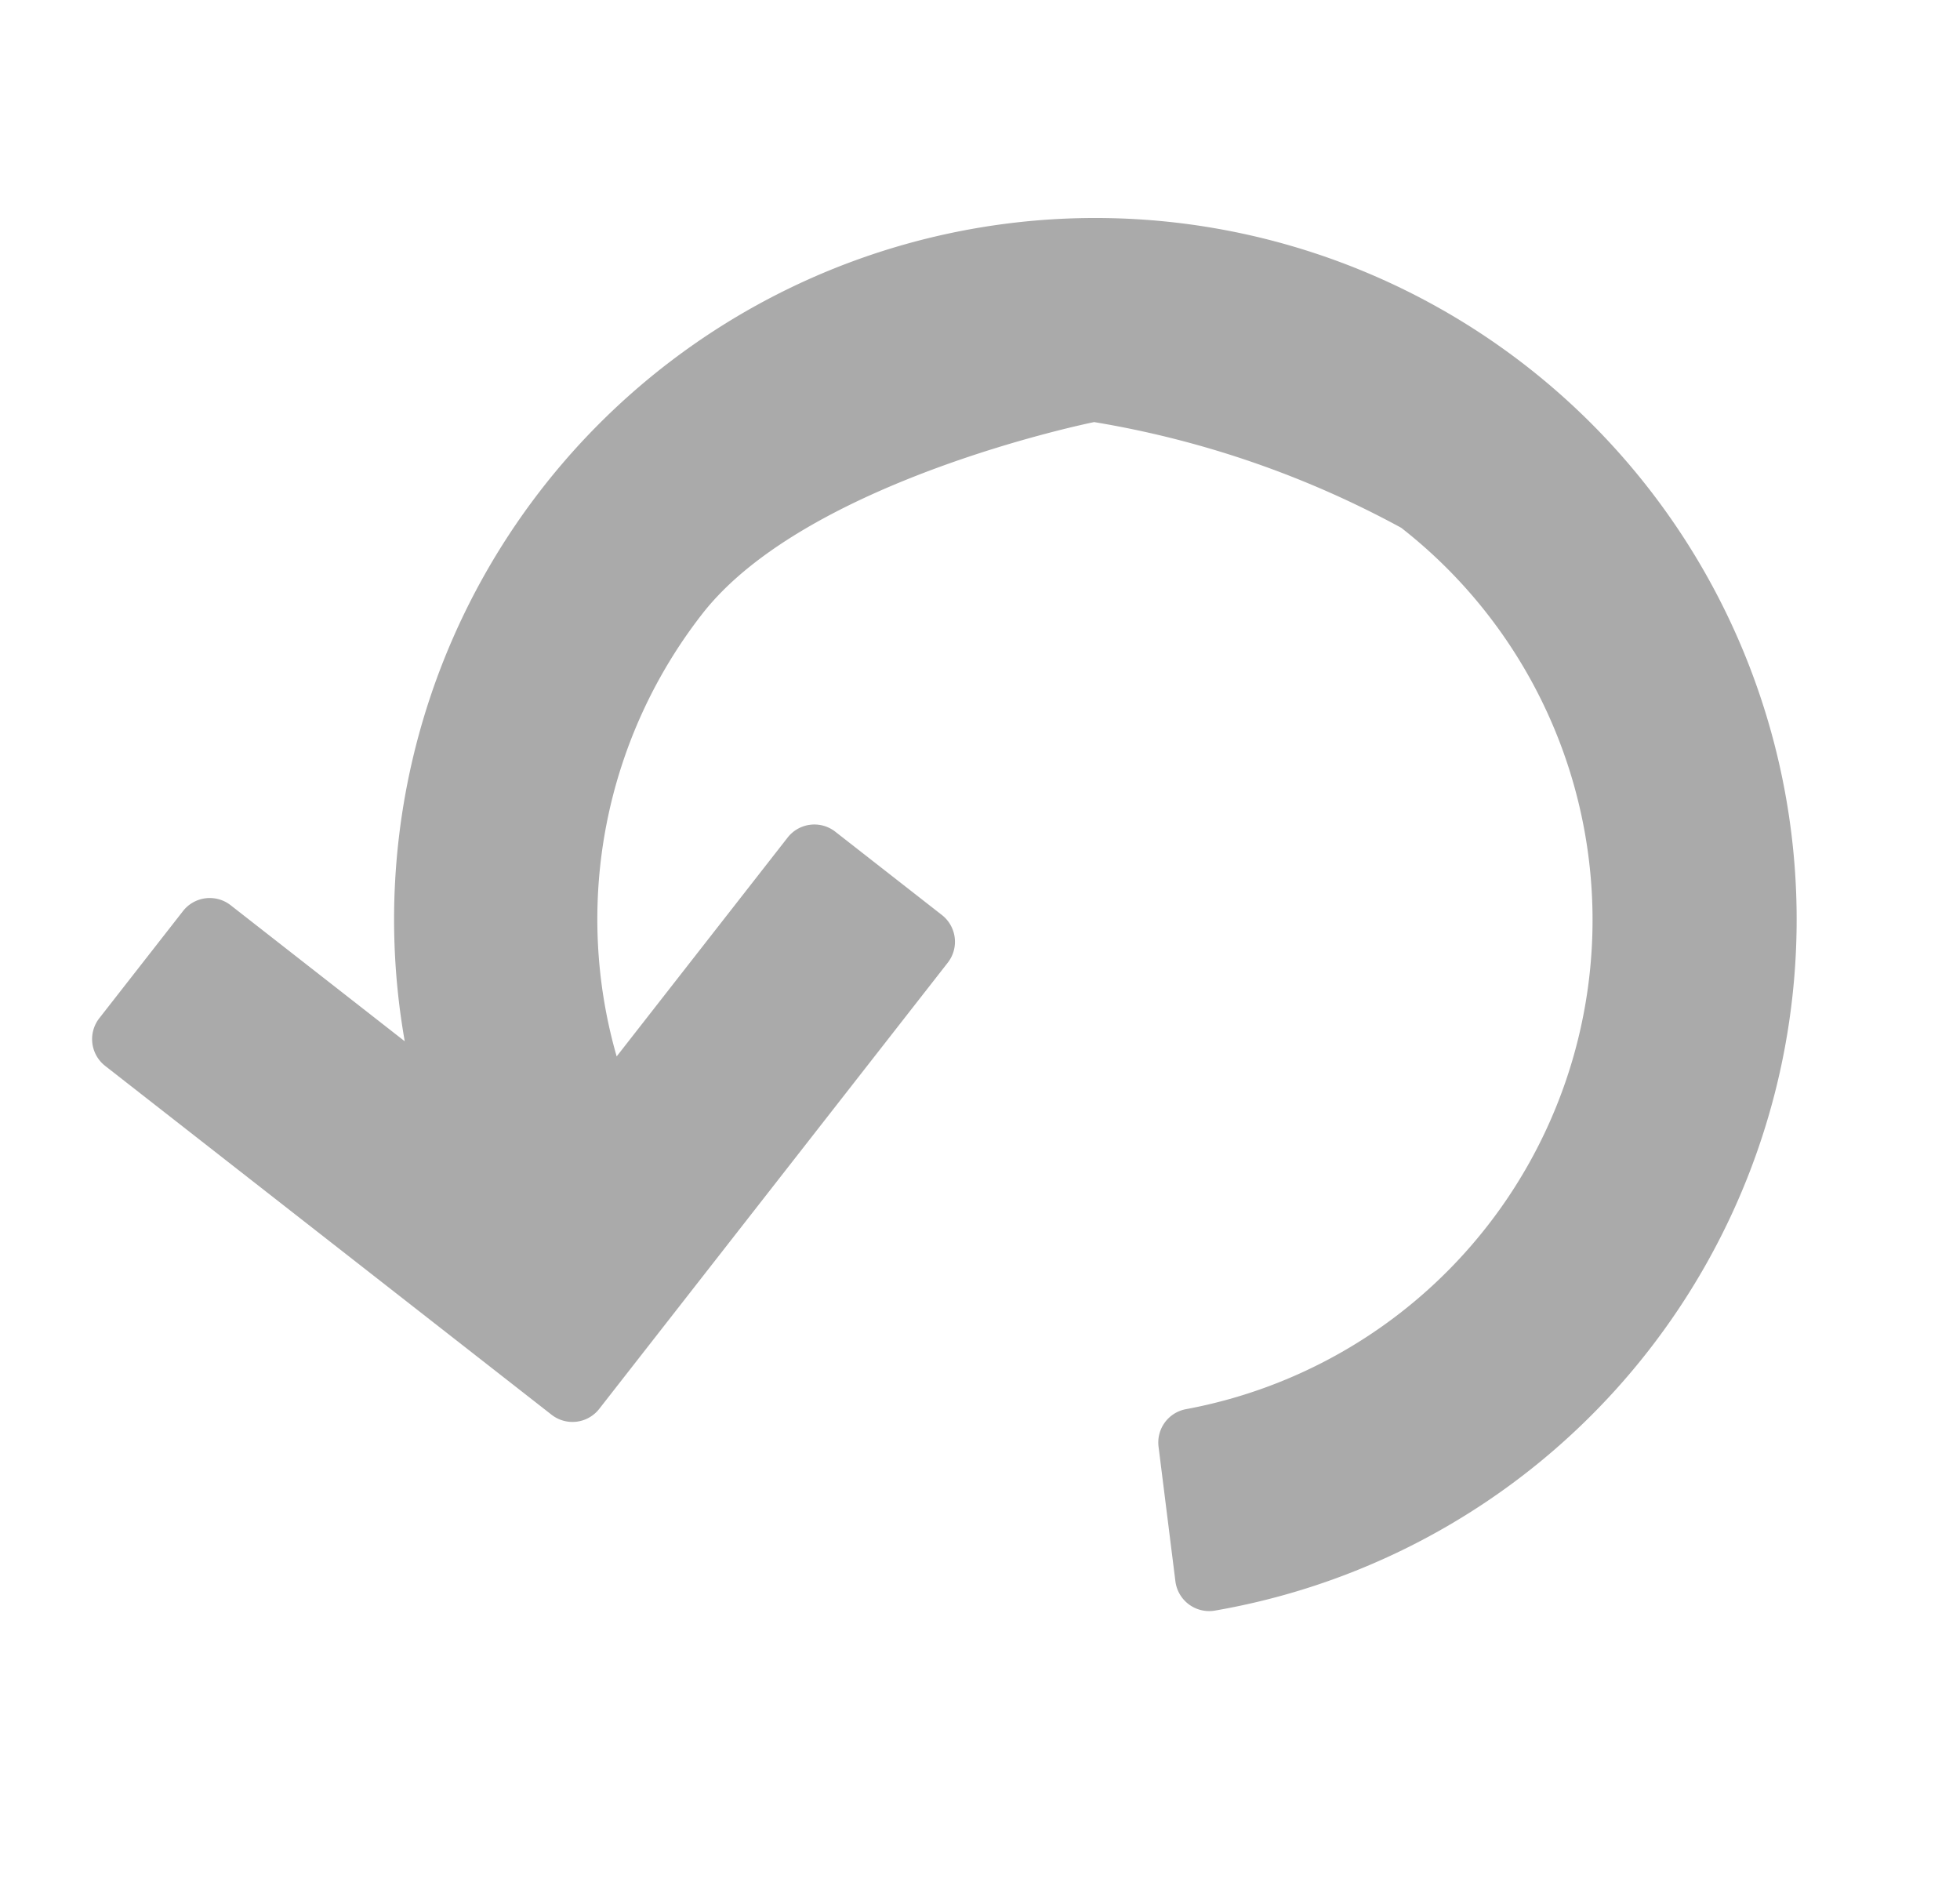 <svg xmlns="http://www.w3.org/2000/svg" xmlns:xlink="http://www.w3.org/1999/xlink" width="25" height="24" viewBox="0 0 25 24">
  <defs>
    <clipPath id="clip-path">
      <rect id="Rectangle_3106" data-name="Rectangle 3106" width="25" height="24" transform="translate(1535 3806)" fill="rgba(255,255,255,0)" stroke="#707070" stroke-width="1"/>
    </clipPath>
  </defs>
  <g id="Mask_Group_44" data-name="Mask Group 44" transform="translate(-1535 -3806)" clip-path="url(#clip-path)">
    <path id="undo" d="M7.654,8.092H.433A.433.433,0,0,1,0,7.659V.433A.433.433,0,0,1,.433,0h1.73A.433.433,0,0,1,2.6.433V3.251a8.945,8.945,0,1,1,.642,12.614.434.434,0,0,1-.017-.628L4.446,14.01a.432.432,0,0,1,.591-.019A6.345,6.345,0,0,0,15.585,9.235a12.431,12.431,0,0,0-1.349-3.916s-2.836-2.433-5-2.433A6.332,6.332,0,0,0,4.112,5.5H7.654a.433.433,0,0,1,.433.433V7.659a.433.433,0,0,1-.433.433Z" transform="translate(1536 3819.326) rotate(-52)" fill="#aaa"/>
  </g>
</svg>
